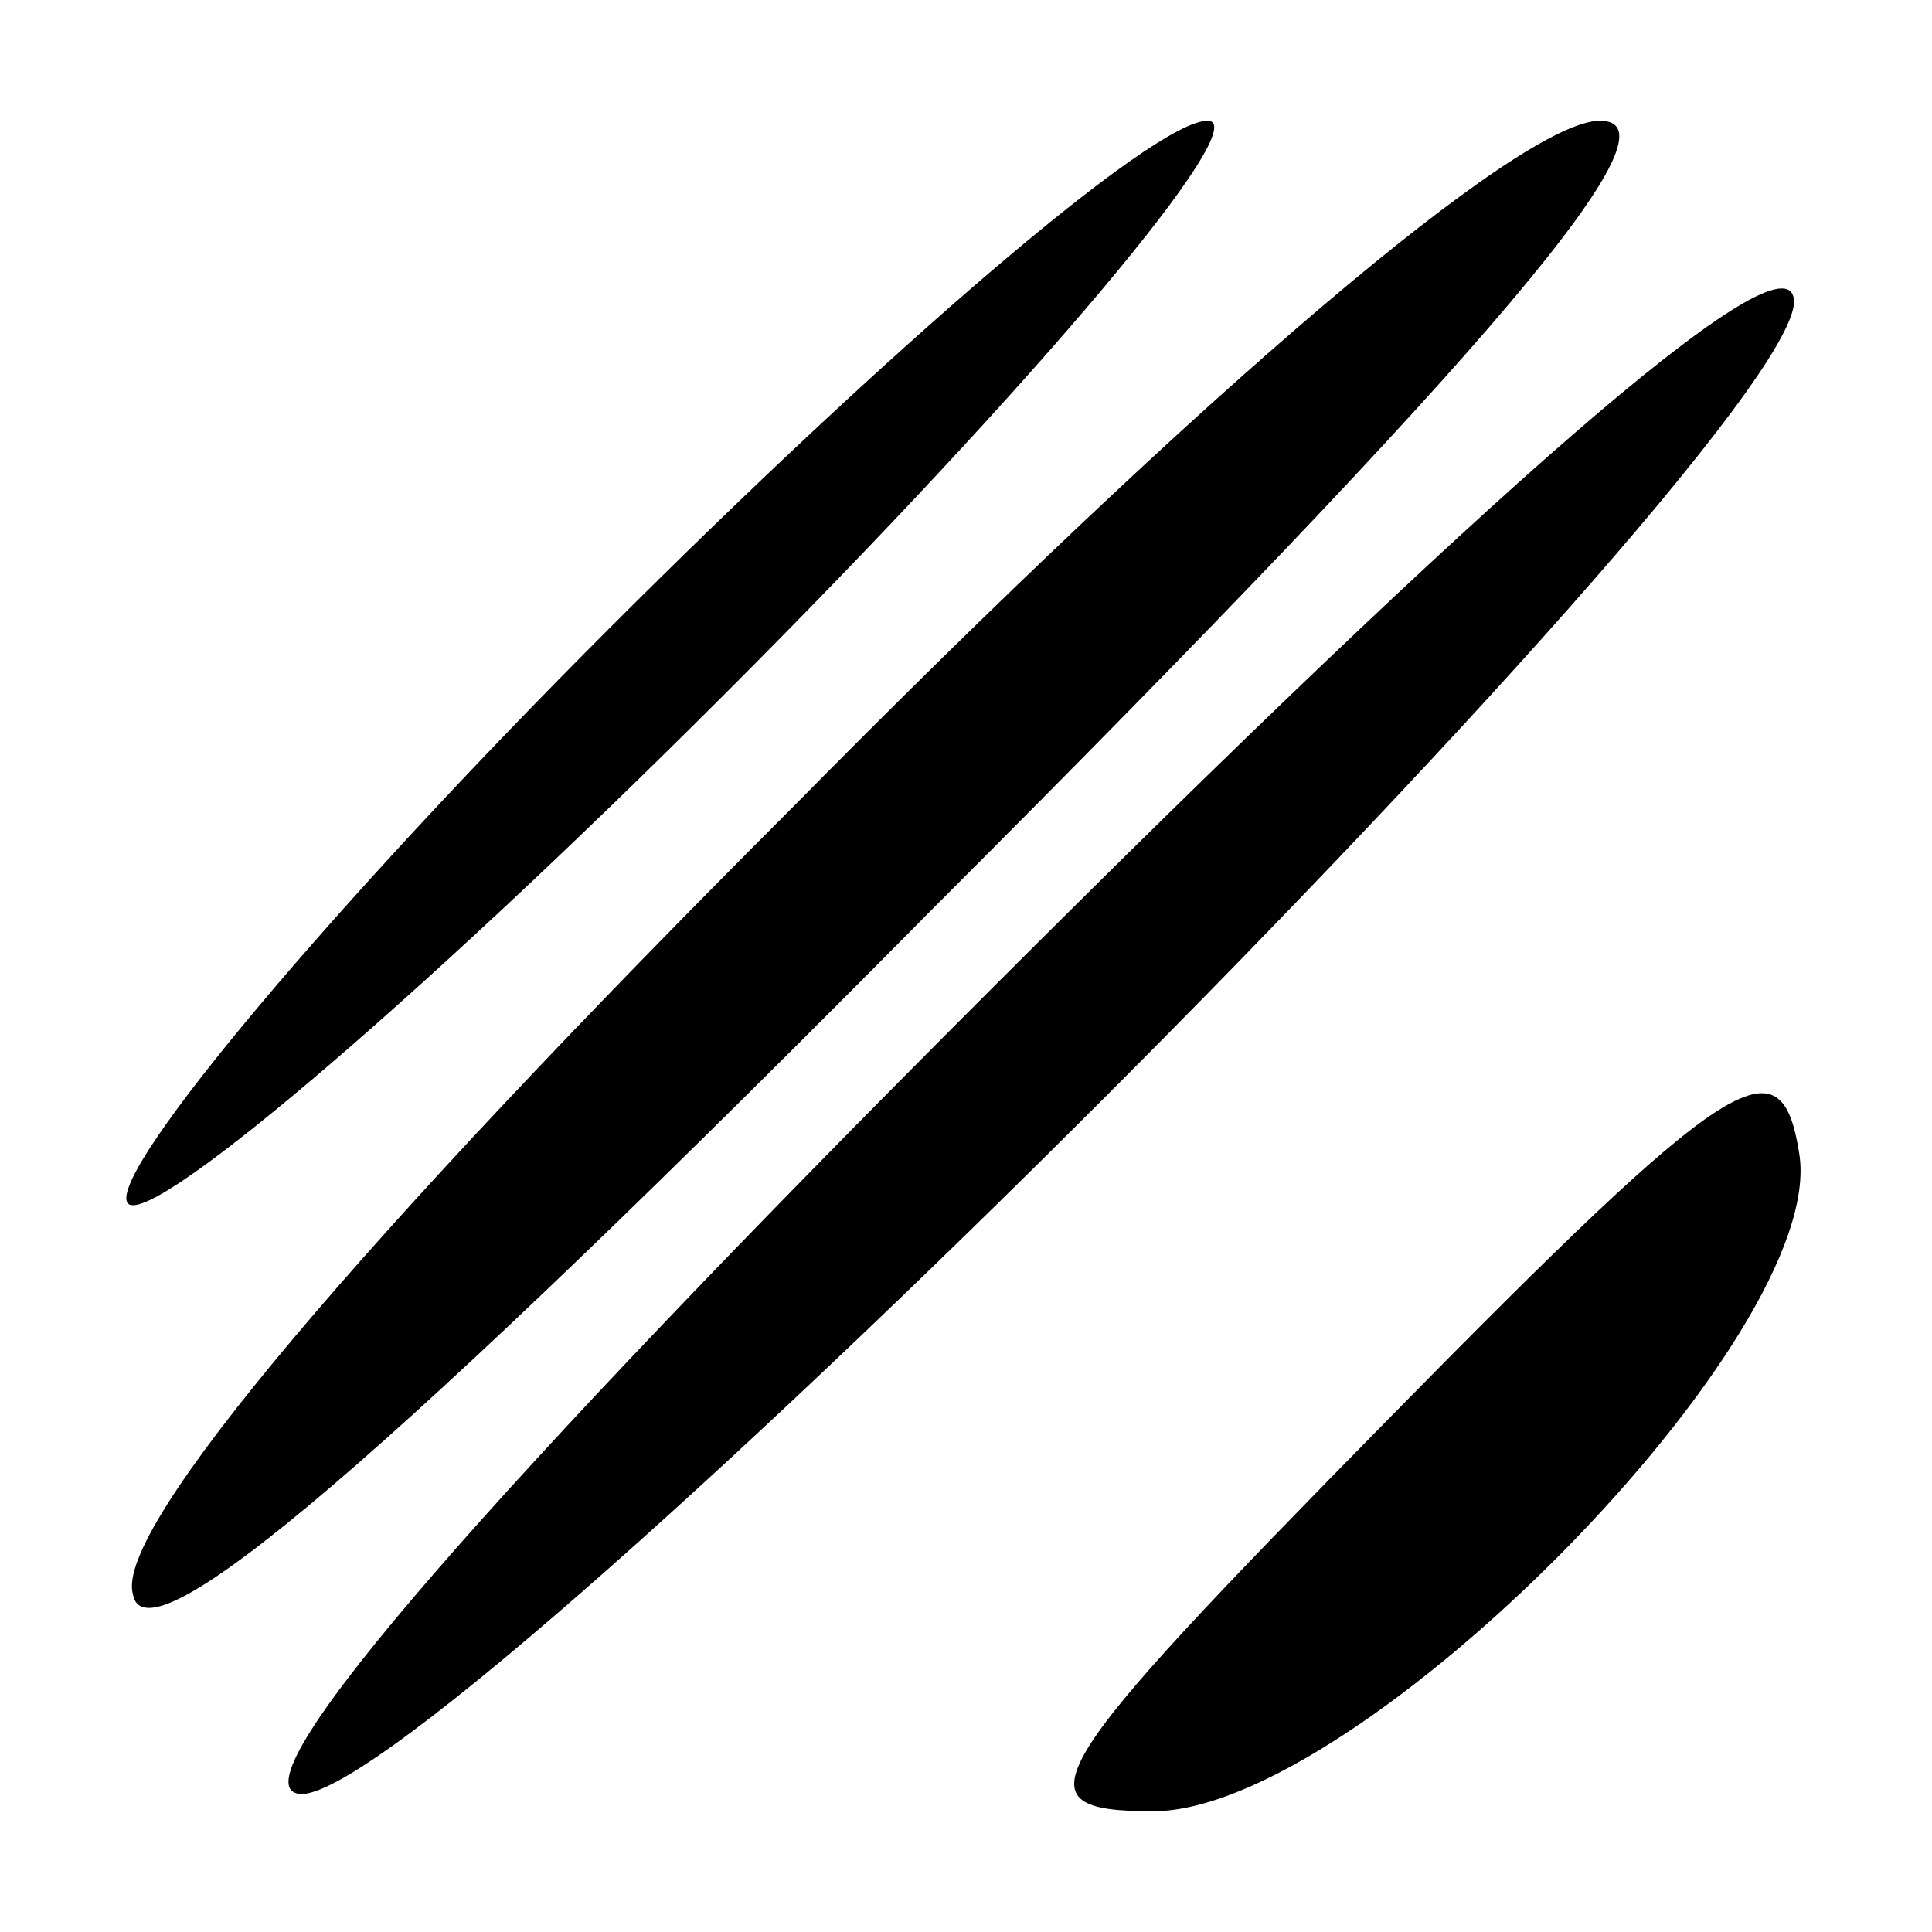 <?xml version="1.0" standalone="no"?>
<!DOCTYPE svg PUBLIC "-//W3C//DTD SVG 20010904//EN"
 "http://www.w3.org/TR/2001/REC-SVG-20010904/DTD/svg10.dtd">
<svg version="1.0" xmlns="http://www.w3.org/2000/svg"
 width="32pt" height="32pt" viewBox="0 0 32 32"
 preserveAspectRatio="xMidYMid meet">
<g transform="translate(0,32) scale(0.1,-0.1)"
fill="#000000" stroke="none">
<path fill="#000000" stroke="none" d="M101 216 c-46 -46 -82 -89 -80 -95 2
-6 47 32 99 84 52 52 88 95 80 95 -9 0 -53 -38 -99 -84z"/>
<path fill="#000000" stroke="none" d="M131 186 c-71 -71 -112 -119 -109 -130
2 -12 42 22 133 114 93 93 124 130 110 130 -13 0 -65 -44 -134 -114z"/>
<path fill="#000000" stroke="none" d="M164 156 c-83 -83 -124 -130 -115 -133
18 -7 255 230 248 248 -3 9 -50 -32 -133 -115z"/>
<path fill="#000000" stroke="none" d="M230 85 c-58 -59 -62 -65 -39 -65 34 0
112 79 107 109 -3 19 -11 14 -68 -44z"/>
</g>
</svg>
